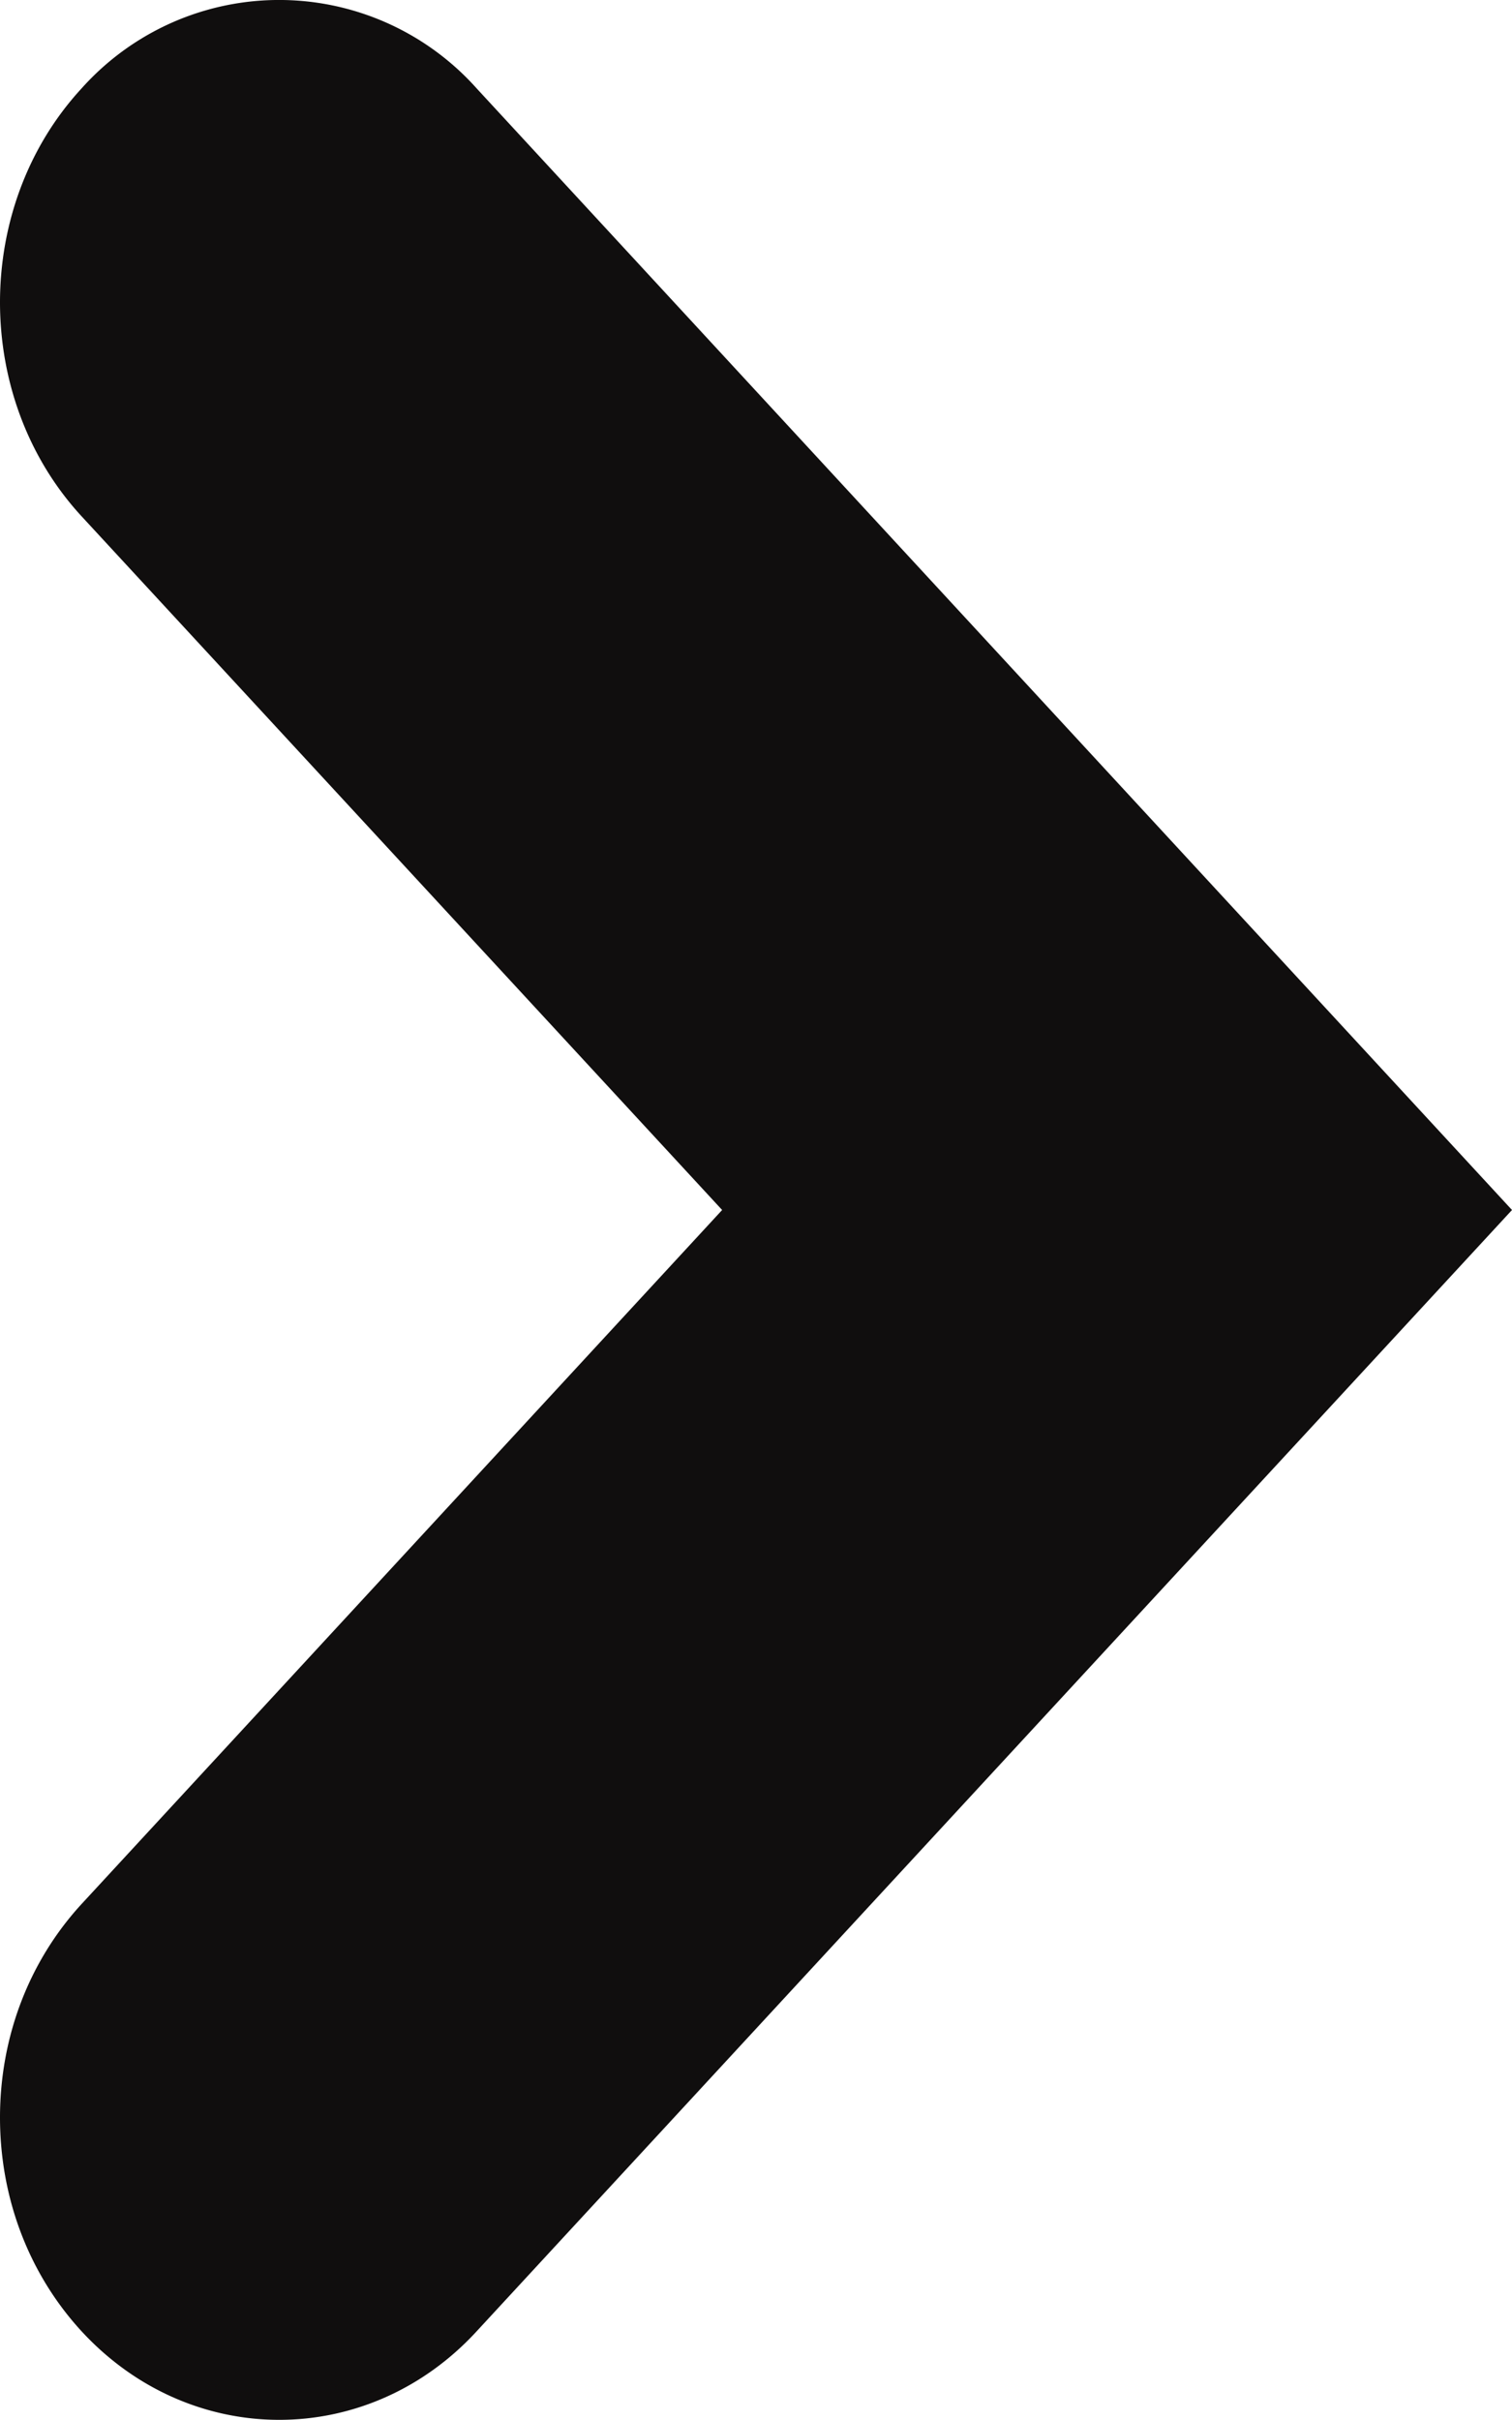 <svg width="5" height="8" viewBox="0 0 5 8" xmlns="http://www.w3.org/2000/svg"><path d="M1.576 7.707L5 4 1.576.292a.876.876 0 0 0-1.306 0c-.36.39-.36 1.025 0 1.415L2.388 4 .27 6.294C.096 6.483 0 6.734 0 7c0 .267.096.518.27.707.36.39.947.39 1.306 0z" fill="#100E0E" fill-rule="nonzero"/></svg>